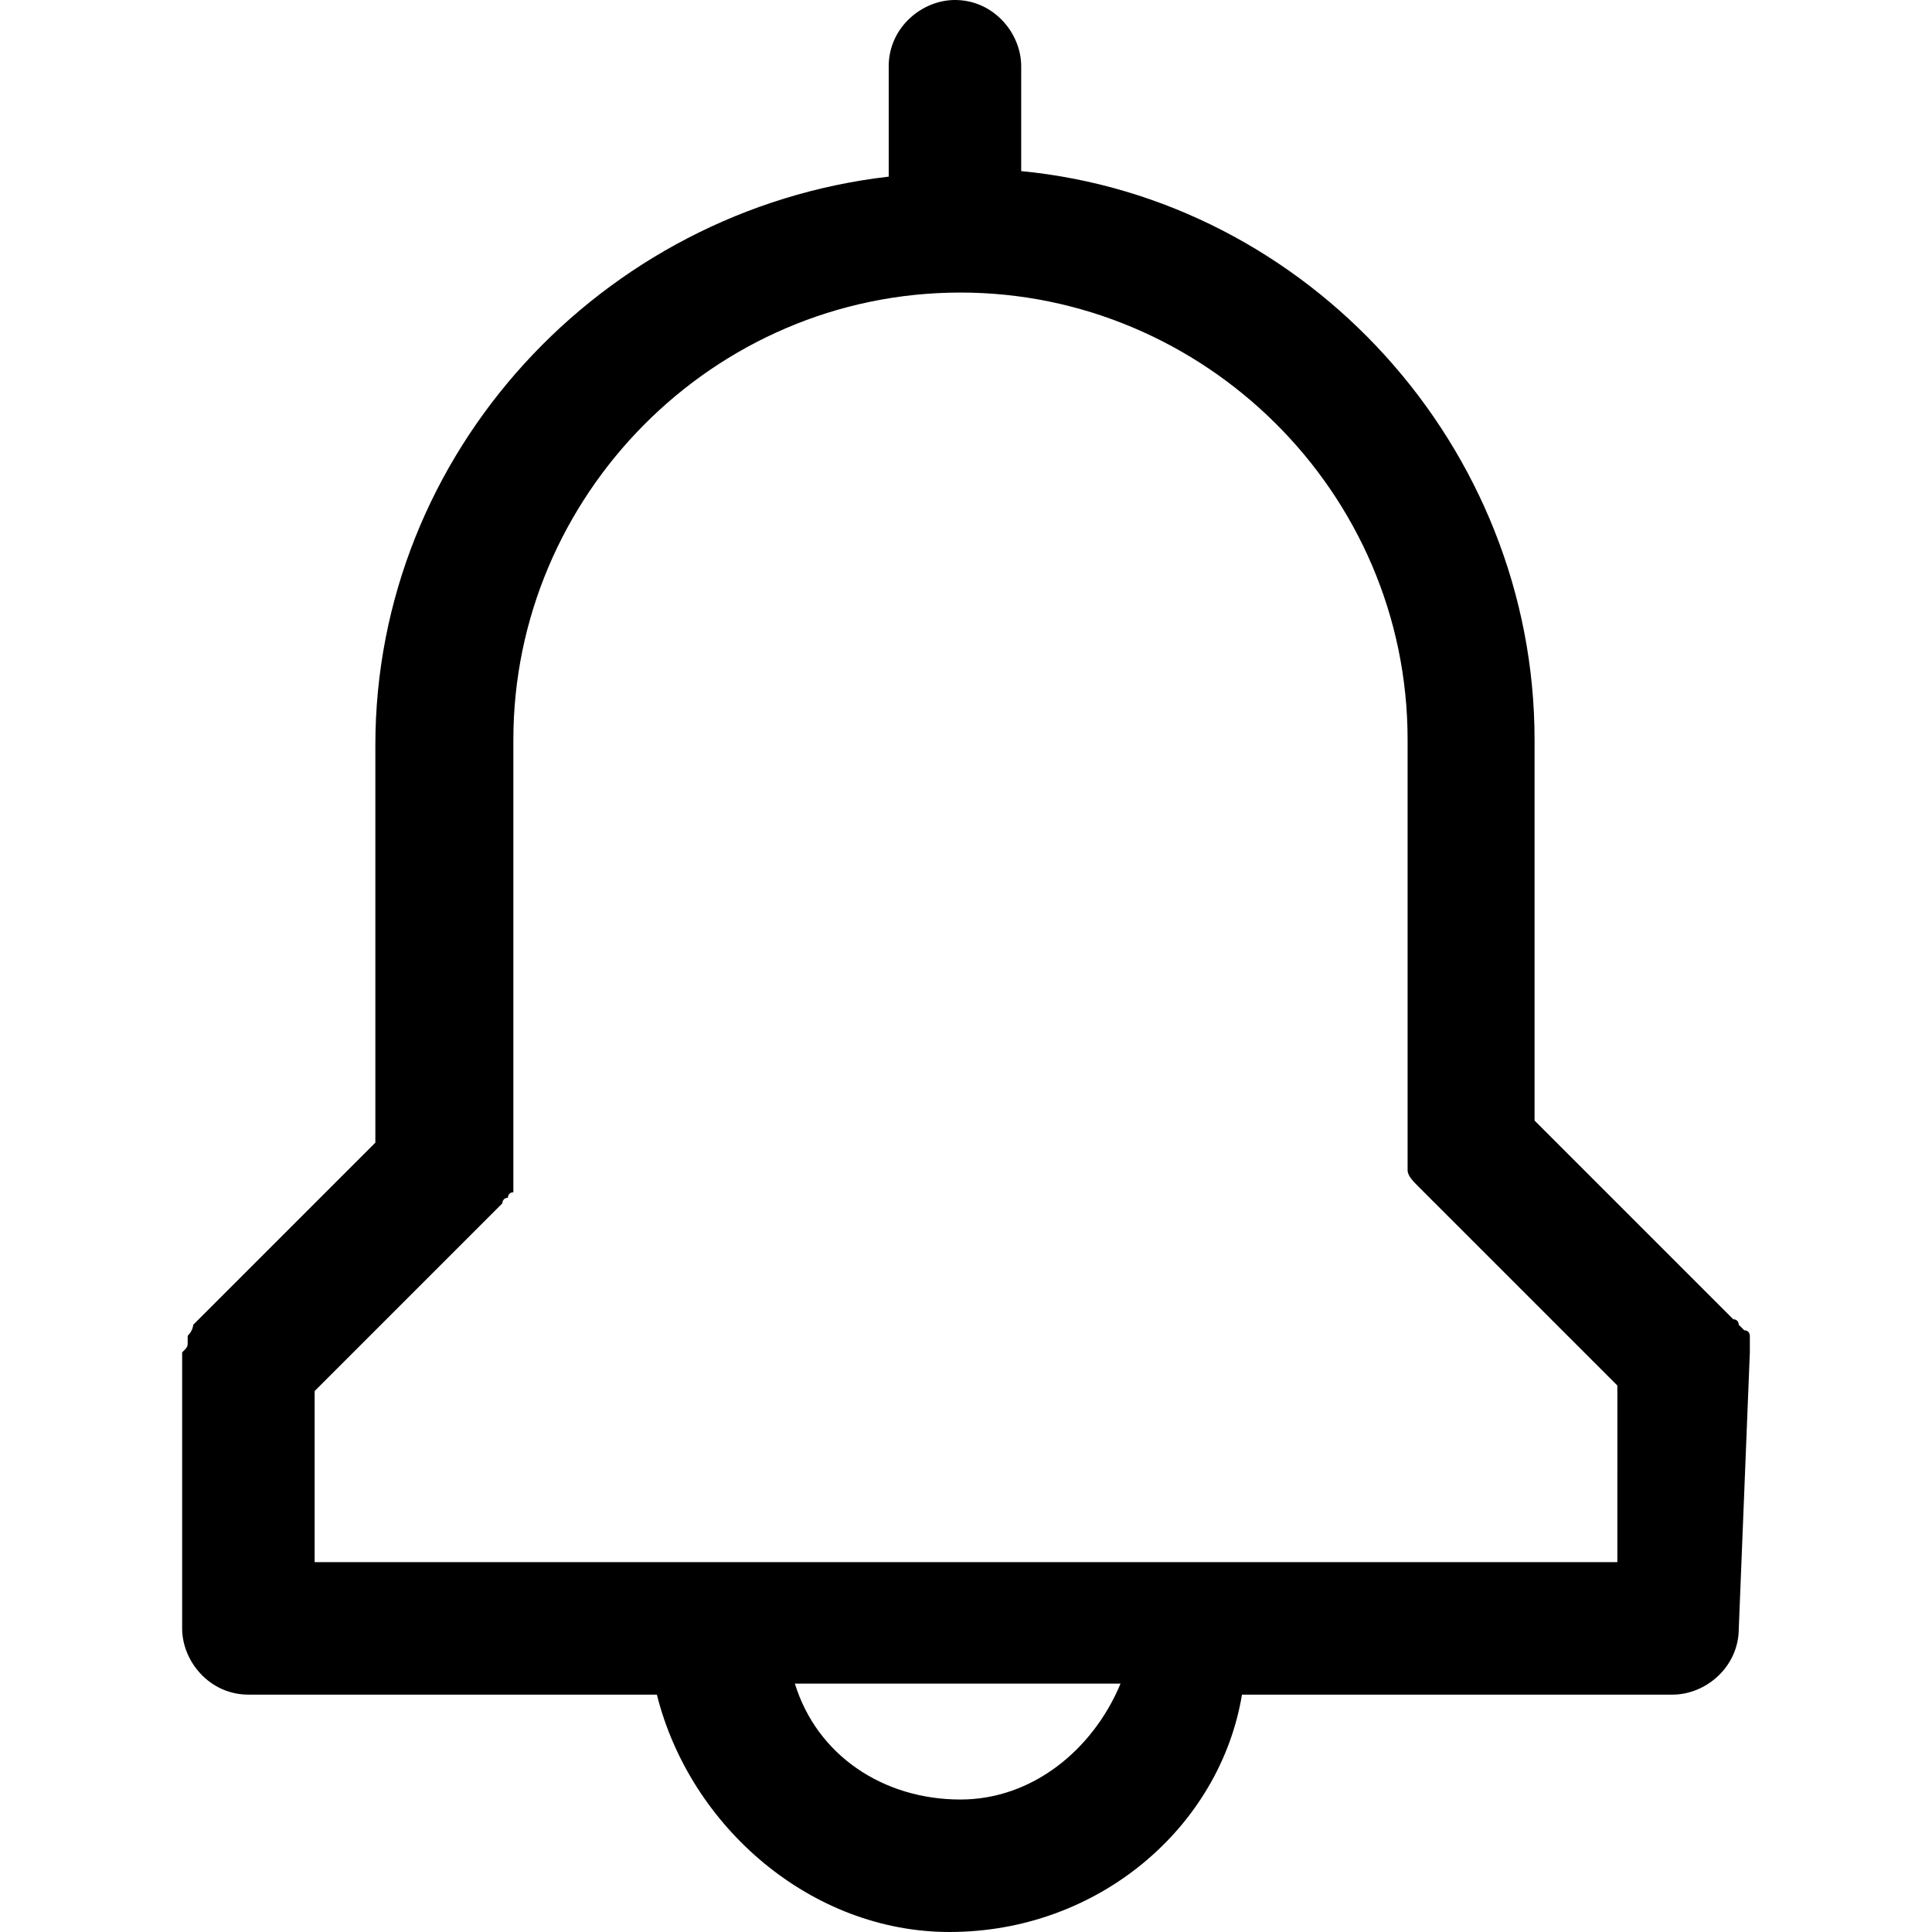 <?xml version="1.0" encoding="utf-8"?>
<!-- Generator: Adobe Illustrator 18.1.1, SVG Export Plug-In . SVG Version: 6.00 Build 0)  -->
<svg version="1.1" id="Layer_1" xmlns="http://www.w3.org/2000/svg" xmlns:xlink="http://www.w3.org/1999/xlink" x="0px" y="0px"
     width="35px" height="35px" viewBox="-292.5 379.5 35 35" enable-background="new -292.5 379.5 35 35" xml:space="preserve">
<g>
    <path d="M-260.8,404L-260.8,404L-260.8,404c0-0.1,0-0.2,0-0.2l0,0v-0.1c0,0,0-0.1-0.1-0.1c0,0,0,0-0.1-0.1c0,0,0-0.1-0.1-0.1
        l-3.6-3.6v-6.9c0-5.3-4.1-9.8-9.3-10.3v-1.9c0-0.6-0.5-1.2-1.2-1.2c-0.6,0-1.2,0.5-1.2,1.2v2c-5.2,0.6-9.3,5-9.3,10.3v7.2l-3.3,3.3
        c0,0,0,0.1-0.1,0.2c0,0,0,0,0,0.1c0,0.1,0,0.1-0.1,0.2c0,0.1,0,0.1,0,0.2v4.8c0,0.6,0.5,1.2,1.2,1.2h7.4c0.6,2.4,2.8,4.3,5.3,4.3
        c2.7,0,4.9-1.9,5.3-4.3h7.8c0.6,0,1.2-0.5,1.2-1.2L-260.8,404C-260.8,404.2-260.8,404.2-260.8,404z M-275.1,412.1
        c-1.4,0-2.6-0.8-3-2.1h5.9C-272.7,411.2-273.8,412.1-275.1,412.1z M-263.1,407.8h-23.7v-3.1l3.3-3.3l0.1-0.1c0,0,0-0.1,0.1-0.1
        c0,0,0-0.1,0.1-0.1c0,0,0,0,0-0.1c0,0,0,0,0-0.1v-0.1c0-0.1,0-0.1,0-0.2v-7.7c0-4.4,3.6-8.1,8.1-8.1c4.4,0,8.1,3.6,8.1,8.1v7.3v0.1
        v0.1v0.1c0,0,0,0,0,0.1c0,0,0,0,0,0.1s0.1,0.2,0.2,0.3l0,0l3.6,3.6V407.8L-263.1,407.8z"/>
    <path d="M-266.7,401.1L-266.7,401.1C-266.7,401-266.7,401-266.7,401.1C-266.7,401-266.7,401-266.7,401.1z"/>
</g>
</svg>
